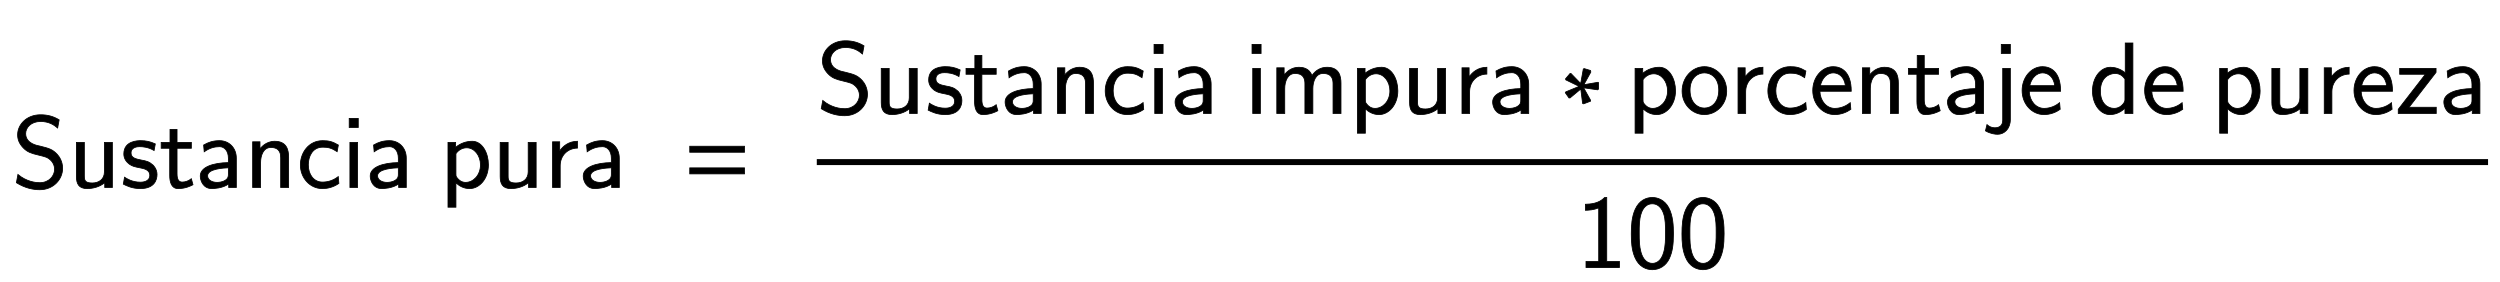 <svg xmlns="http://www.w3.org/2000/svg" xmlns:xlink="http://www.w3.org/1999/xlink" width="418.609" height="47.172" style="width:418.609px;height:47.172px;font-family:Asana-Math, Asana;background:#FFF;"><g><g><g><g transform="matrix(1,0,0,1,2,31.391)"><path transform="matrix(0.017,0,0,-0.017,0,0)" d="M465 666C410 699 355 716 282 716C143 716 56 618 56 519C56 476 70 434 110 392C152 347 196 335 255 321C340 300 350 297 378 272C398 255 420 222 420 179C420 113 365 47 274 47C233 47 143 57 59 128L44 47C132 -8 212 -22 275 -22C407 -22 499 79 499 189C499 254 468 302 446 326C399 376 366 385 274 408C256 412 135 429 135 531C135 590 189 650 281 650C365 650 413 617 450 586ZM989 444L911 444L911 154C911 79 855 44 791 44C720 44 713 70 713 113L713 444L635 444L635 109C635 37 658 -11 741 -11C794 -11 865 5 914 48L914 0L989 0ZM1429 128C1429 183 1392 217 1390 220C1351 255 1324 261 1274 270C1219 281 1173 291 1173 340C1173 402 1245 402 1258 402C1290 402 1343 398 1400 364L1412 429C1360 453 1319 461 1268 461C1243 461 1102 461 1102 330C1102 281 1131 249 1156 230C1187 208 1209 204 1264 193C1300 186 1358 174 1358 121C1358 52 1279 52 1264 52C1183 52 1127 89 1109 101L1097 33C1129 17 1184 -11 1265 -11C1403 -11 1429 75 1429 128ZM1626 386L1767 386L1767 444L1626 444L1626 571L1557 571L1557 444L1470 444L1470 386L1554 386L1554 119C1554 59 1568 -11 1637 -11C1707 -11 1758 14 1783 27L1767 86C1741 65 1709 53 1677 53C1640 53 1626 83 1626 136ZM2210 289C2210 391 2137 461 2045 461C1980 461 1935 445 1888 418L1894 352C1946 389 1996 402 2045 402C2092 402 2132 362 2132 288L2132 245C1982 243 1855 201 1855 113C1855 70 1882 -11 1969 -11C1983 -11 2077 -9 2135 36L2135 0L2210 0ZM2132 132C2132 113 2132 88 2098 69C2069 51 2031 50 2020 50C1972 50 1927 73 1927 115C1927 185 2089 192 2132 194ZM2725 298C2725 364 2710 455 2588 455C2498 455 2449 387 2443 379L2443 450L2371 450L2371 0L2449 0L2449 245C2449 311 2474 394 2550 394C2646 394 2647 323 2647 291L2647 0L2725 0ZM3215 418C3156 452 3122 461 3061 461C2922 461 2841 340 2841 222C2841 98 2932 -11 3057 -11C3111 -11 3166 3 3220 40L3214 107C3163 67 3109 53 3058 53C2975 53 2919 125 2919 223C2919 301 2956 397 3062 397C3114 397 3148 389 3203 353ZM3411 680L3322 680L3322 591L3411 591ZM3404 444L3329 444L3329 0L3404 0ZM3884 289C3884 391 3811 461 3719 461C3654 461 3609 445 3562 418L3568 352C3620 389 3670 402 3719 402C3766 402 3806 362 3806 288L3806 245C3656 243 3529 201 3529 113C3529 70 3556 -11 3643 -11C3657 -11 3751 -9 3809 36L3809 0L3884 0ZM3806 132C3806 113 3806 88 3772 69C3743 51 3705 50 3694 50C3646 50 3601 73 3601 115C3601 185 3763 192 3806 194ZM4373 46C4404 17 4448 -11 4508 -11C4605 -11 4693 87 4693 223C4693 343 4630 455 4534 455C4474 455 4416 434 4370 395L4370 444L4295 444L4295 -194L4373 -194ZM4373 333C4397 368 4436 391 4479 391C4555 391 4615 315 4615 223C4615 120 4544 50 4469 50C4430 50 4403 70 4383 97C4373 112 4373 114 4373 132ZM5163 444L5085 444L5085 154C5085 79 5029 44 4965 44C4894 44 4887 70 4887 113L4887 444L4809 444L4809 109C4809 37 4832 -11 4915 -11C4968 -11 5039 5 5088 48L5088 0L5163 0ZM5400 214C5400 314 5472 386 5570 388L5570 455C5481 454 5426 405 5395 359L5395 450L5325 450L5325 0L5400 0ZM5982 289C5982 391 5909 461 5817 461C5752 461 5707 445 5660 418L5666 352C5718 389 5768 402 5817 402C5864 402 5904 362 5904 288L5904 245C5754 243 5627 201 5627 113C5627 70 5654 -11 5741 -11C5755 -11 5849 -9 5907 36L5907 0L5982 0ZM5904 132C5904 113 5904 88 5870 69C5841 51 5803 50 5792 50C5744 50 5699 73 5699 115C5699 185 5861 192 5904 194Z" stroke="rgb(0,0,0)" stroke-opacity="1" stroke-width="8" fill="rgb(0,0,0)" fill-opacity="1"></path></g></g><g><g transform="matrix(1,0,0,1,114.391,31.391)"><path transform="matrix(0.017,0,0,-0.017,0,0)" d="M604 347L604 406L65 406L65 347ZM604 134L604 193L65 193L65 134Z" stroke="rgb(0,0,0)" stroke-opacity="1" stroke-width="8" fill="rgb(0,0,0)" fill-opacity="1"></path></g></g><g><g transform="matrix(1,0,0,1,130.844,31.391)"><path transform="matrix(0.017,0,0,-0.017,0,0)" d="" stroke="rgb(0,0,0)" stroke-opacity="1" stroke-width="8" fill="rgb(0,0,0)" fill-opacity="1"></path></g></g><g><g><g><g><g transform="matrix(1,0,0,1,136.766,19)"><path transform="matrix(0.017,0,0,-0.017,0,0)" d="M465 666C410 699 355 716 282 716C143 716 56 618 56 519C56 476 70 434 110 392C152 347 196 335 255 321C340 300 350 297 378 272C398 255 420 222 420 179C420 113 365 47 274 47C233 47 143 57 59 128L44 47C132 -8 212 -22 275 -22C407 -22 499 79 499 189C499 254 468 302 446 326C399 376 366 385 274 408C256 412 135 429 135 531C135 590 189 650 281 650C365 650 413 617 450 586ZM989 444L911 444L911 154C911 79 855 44 791 44C720 44 713 70 713 113L713 444L635 444L635 109C635 37 658 -11 741 -11C794 -11 865 5 914 48L914 0L989 0ZM1429 128C1429 183 1392 217 1390 220C1351 255 1324 261 1274 270C1219 281 1173 291 1173 340C1173 402 1245 402 1258 402C1290 402 1343 398 1400 364L1412 429C1360 453 1319 461 1268 461C1243 461 1102 461 1102 330C1102 281 1131 249 1156 230C1187 208 1209 204 1264 193C1300 186 1358 174 1358 121C1358 52 1279 52 1264 52C1183 52 1127 89 1109 101L1097 33C1129 17 1184 -11 1265 -11C1403 -11 1429 75 1429 128ZM1626 386L1767 386L1767 444L1626 444L1626 571L1557 571L1557 444L1470 444L1470 386L1554 386L1554 119C1554 59 1568 -11 1637 -11C1707 -11 1758 14 1783 27L1767 86C1741 65 1709 53 1677 53C1640 53 1626 83 1626 136ZM2210 289C2210 391 2137 461 2045 461C1980 461 1935 445 1888 418L1894 352C1946 389 1996 402 2045 402C2092 402 2132 362 2132 288L2132 245C1982 243 1855 201 1855 113C1855 70 1882 -11 1969 -11C1983 -11 2077 -9 2135 36L2135 0L2210 0ZM2132 132C2132 113 2132 88 2098 69C2069 51 2031 50 2020 50C1972 50 1927 73 1927 115C1927 185 2089 192 2132 194ZM2725 298C2725 364 2710 455 2588 455C2498 455 2449 387 2443 379L2443 450L2371 450L2371 0L2449 0L2449 245C2449 311 2474 394 2550 394C2646 394 2647 323 2647 291L2647 0L2725 0ZM3215 418C3156 452 3122 461 3061 461C2922 461 2841 340 2841 222C2841 98 2932 -11 3057 -11C3111 -11 3166 3 3220 40L3214 107C3163 67 3109 53 3058 53C2975 53 2919 125 2919 223C2919 301 2956 397 3062 397C3114 397 3148 389 3203 353ZM3411 680L3322 680L3322 591L3411 591ZM3404 444L3329 444L3329 0L3404 0ZM3884 289C3884 391 3811 461 3719 461C3654 461 3609 445 3562 418L3568 352C3620 389 3670 402 3719 402C3766 402 3806 362 3806 288L3806 245C3656 243 3529 201 3529 113C3529 70 3556 -11 3643 -11C3657 -11 3751 -9 3809 36L3809 0L3884 0ZM3806 132C3806 113 3806 88 3772 69C3743 51 3705 50 3694 50C3646 50 3601 73 3601 115C3601 185 3763 192 3806 194ZM4376 680L4287 680L4287 591L4376 591ZM4369 444L4294 444L4294 0L4369 0ZM5163 298C5163 365 5147 455 5026 455C4966 455 4914 427 4877 373C4851 449 4781 455 4749 455C4677 455 4630 414 4603 378L4603 450L4531 450L4531 0L4609 0L4609 245C4609 313 4636 394 4710 394C4803 394 4808 329 4808 291L4808 0L4886 0L4886 245C4886 313 4913 394 4987 394C5080 394 5085 329 5085 291L5085 0L5163 0ZM5403 46C5434 17 5478 -11 5538 -11C5635 -11 5723 87 5723 223C5723 343 5660 455 5564 455C5504 455 5446 434 5400 395L5400 444L5325 444L5325 -194L5403 -194ZM5403 333C5427 368 5466 391 5509 391C5585 391 5645 315 5645 223C5645 120 5574 50 5499 50C5460 50 5433 70 5413 97C5403 112 5403 114 5403 132ZM6193 444L6115 444L6115 154C6115 79 6059 44 5995 44C5924 44 5917 70 5917 113L5917 444L5839 444L5839 109C5839 37 5862 -11 5945 -11C5998 -11 6069 5 6118 48L6118 0L6193 0ZM6430 214C6430 314 6502 386 6600 388L6600 455C6511 454 6456 405 6425 359L6425 450L6355 450L6355 0L6430 0ZM7012 289C7012 391 6939 461 6847 461C6782 461 6737 445 6690 418L6696 352C6748 389 6798 402 6847 402C6894 402 6934 362 6934 288L6934 245C6784 243 6657 201 6657 113C6657 70 6684 -11 6771 -11C6785 -11 6879 -9 6937 36L6937 0L7012 0ZM6934 132C6934 113 6934 88 6900 69C6871 51 6833 50 6822 50C6774 50 6729 73 6729 115C6729 185 6891 192 6934 194ZM7509 267L7378 213L7373 204L7409 153L7419 153L7525 241L7543 99L7553 95L7621 121L7621 131L7553 253L7691 233L7700 241L7700 303L7694 307L7555 283L7624 408L7621 423L7559 442L7550 438L7524 295L7429 393L7419 393L7375 341L7378 331ZM8138 46C8169 17 8213 -11 8273 -11C8370 -11 8458 87 8458 223C8458 343 8395 455 8299 455C8239 455 8181 434 8135 395L8135 444L8060 444L8060 -194L8138 -194ZM8138 333C8162 368 8201 391 8244 391C8320 391 8380 315 8380 223C8380 120 8309 50 8234 50C8195 50 8168 70 8148 97C8138 112 8138 114 8138 132ZM8962 220C8962 354 8862 461 8743 461C8620 461 8523 351 8523 220C8523 88 8625 -11 8742 -11C8862 -11 8962 90 8962 220ZM8742 53C8673 53 8601 109 8601 230C8601 351 8677 400 8742 400C8812 400 8884 348 8884 230C8884 112 8816 53 8742 53ZM9149 214C9149 314 9221 386 9319 388L9319 455C9230 454 9175 405 9144 359L9144 450L9074 450L9074 0L9149 0ZM9742 418C9683 452 9649 461 9588 461C9449 461 9368 340 9368 222C9368 98 9459 -11 9584 -11C9638 -11 9693 3 9747 40L9741 107C9690 67 9636 53 9585 53C9502 53 9446 125 9446 223C9446 301 9483 397 9589 397C9641 397 9675 389 9730 353ZM10189 219C10189 421 10082 461 10011 461C9900 461 9810 355 9810 226C9810 94 9906 -11 10026 -11C10089 -11 10146 13 10185 41L10179 106C10116 54 10050 50 10027 50C9947 50 9883 121 9880 219ZM9885 274C9901 350 9954 400 10011 400C10063 400 10119 366 10132 274ZM10653 298C10653 364 10638 455 10516 455C10426 455 10377 387 10371 379L10371 450L10299 450L10299 0L10377 0L10377 245C10377 311 10402 394 10478 394C10574 394 10575 323 10575 291L10575 0L10653 0ZM10908 386L11049 386L11049 444L10908 444L10908 571L10839 571L10839 444L10752 444L10752 386L10836 386L10836 119C10836 59 10850 -11 10919 -11C10989 -11 11040 14 11065 27L11049 86C11023 65 10991 53 10959 53C10922 53 10908 83 10908 136ZM11492 289C11492 391 11419 461 11327 461C11262 461 11217 445 11170 418L11176 352C11228 389 11278 402 11327 402C11374 402 11414 362 11414 288L11414 245C11264 243 11137 201 11137 113C11137 70 11164 -11 11251 -11C11265 -11 11359 -9 11417 36L11417 0L11492 0ZM11414 132C11414 113 11414 88 11380 69C11351 51 11313 50 11302 50C11254 50 11209 73 11209 115C11209 185 11371 192 11414 194ZM11756 680L11667 680L11667 591L11756 591ZM11511 -171C11559 -199 11605 -205 11631 -205C11694 -205 11756 -153 11756 -59L11756 444L11681 444L11681 -68C11681 -132 11631 -141 11603 -141C11574 -141 11548 -130 11526 -110ZM12251 219C12251 421 12144 461 12073 461C11962 461 11872 355 11872 226C11872 94 11968 -11 12088 -11C12151 -11 12208 13 12247 41L12241 106C12178 54 12112 50 12089 50C12009 50 11945 121 11942 219ZM11947 274C11963 350 12016 400 12073 400C12125 400 12181 366 12194 274ZM12963 694L12888 694L12888 400C12835 444 12779 455 12742 455C12643 455 12565 351 12565 222C12565 91 12642 -11 12737 -11C12770 -11 12829 -2 12885 52L12885 0L12963 0ZM12885 139C12885 125 12884 107 12852 78C12829 58 12804 50 12778 50C12716 50 12643 97 12643 221C12643 353 12729 394 12788 394C12833 394 12863 371 12885 339ZM13458 219C13458 421 13351 461 13280 461C13169 461 13079 355 13079 226C13079 94 13175 -11 13295 -11C13358 -11 13415 13 13454 41L13448 106C13385 54 13319 50 13296 50C13216 50 13152 121 13149 219ZM13154 274C13170 350 13223 400 13280 400C13332 400 13388 366 13401 274ZM13896 46C13927 17 13971 -11 14031 -11C14128 -11 14216 87 14216 223C14216 343 14153 455 14057 455C13997 455 13939 434 13893 395L13893 444L13818 444L13818 -194L13896 -194ZM13896 333C13920 368 13959 391 14002 391C14078 391 14138 315 14138 223C14138 120 14067 50 13992 50C13953 50 13926 70 13906 97C13896 112 13896 114 13896 132ZM14686 444L14608 444L14608 154C14608 79 14552 44 14488 44C14417 44 14410 70 14410 113L14410 444L14332 444L14332 109C14332 37 14355 -11 14438 -11C14491 -11 14562 5 14611 48L14611 0L14686 0ZM14923 214C14923 314 14995 386 15093 388L15093 455C15004 454 14949 405 14918 359L14918 450L14848 450L14848 0L14923 0ZM15520 219C15520 421 15413 461 15342 461C15231 461 15141 355 15141 226C15141 94 15237 -11 15357 -11C15420 -11 15477 13 15516 41L15510 106C15447 54 15381 50 15358 50C15278 50 15214 121 15211 219ZM15216 274C15232 350 15285 400 15342 400C15394 400 15450 366 15463 274ZM15949 405L15949 444L15591 444L15591 386L15844 386L15577 41L15577 0L15951 0L15951 61L15683 61ZM16381 289C16381 391 16308 461 16216 461C16151 461 16106 445 16059 418L16065 352C16117 389 16167 402 16216 402C16263 402 16303 362 16303 288L16303 245C16153 243 16026 201 16026 113C16026 70 16053 -11 16140 -11C16154 -11 16248 -9 16306 36L16306 0L16381 0ZM16303 132C16303 113 16303 88 16269 69C16240 51 16202 50 16191 50C16143 50 16098 73 16098 115C16098 185 16260 192 16303 194Z" stroke="rgb(0,0,0)" stroke-opacity="1" stroke-width="8" fill="rgb(0,0,0)" fill-opacity="1"></path></g></g></g></g><g><g><g><g transform="matrix(1,0,0,1,263.953,44.781)"><path transform="matrix(0.017,0,0,-0.017,0,0)" d="M299 689L279 689C220 627 137 624 89 622L89 563C122 564 170 566 220 587L220 59L95 59L95 0L424 0L424 59L299 59ZM956 331C956 412 952 506 910 588C869 665 800 689 749 689C690 689 620 662 579 571C546 497 541 413 541 331C541 251 545 177 575 103C615 5 691 -22 748 -22C821 -22 884 19 916 89C946 155 956 223 956 331ZM749 40C697 40 656 78 636 151C620 209 619 264 619 343C619 407 619 468 636 524C642 544 667 627 748 627C826 627 852 550 859 531C878 475 878 406 878 343C878 276 878 212 860 148C834 56 781 40 749 40ZM1455 331C1455 412 1451 506 1409 588C1368 665 1299 689 1248 689C1189 689 1119 662 1078 571C1045 497 1040 413 1040 331C1040 251 1044 177 1074 103C1114 5 1190 -22 1247 -22C1320 -22 1383 19 1415 89C1445 155 1455 223 1455 331ZM1248 40C1196 40 1155 78 1135 151C1119 209 1118 264 1118 343C1118 407 1118 468 1135 524C1141 544 1166 627 1247 627C1325 627 1351 550 1358 531C1377 475 1377 406 1377 343C1377 276 1377 212 1359 148C1333 56 1280 40 1248 40Z" stroke="rgb(0,0,0)" stroke-opacity="1" stroke-width="8" fill="rgb(0,0,0)" fill-opacity="1"></path></g></g></g></g><line style="fill:none;stroke-width:1px;stroke:rgb(0, 0, 0);" x1="136.766" y1="27.141" x2="416.609" y2="27.141"></line></g></g></g></svg>
